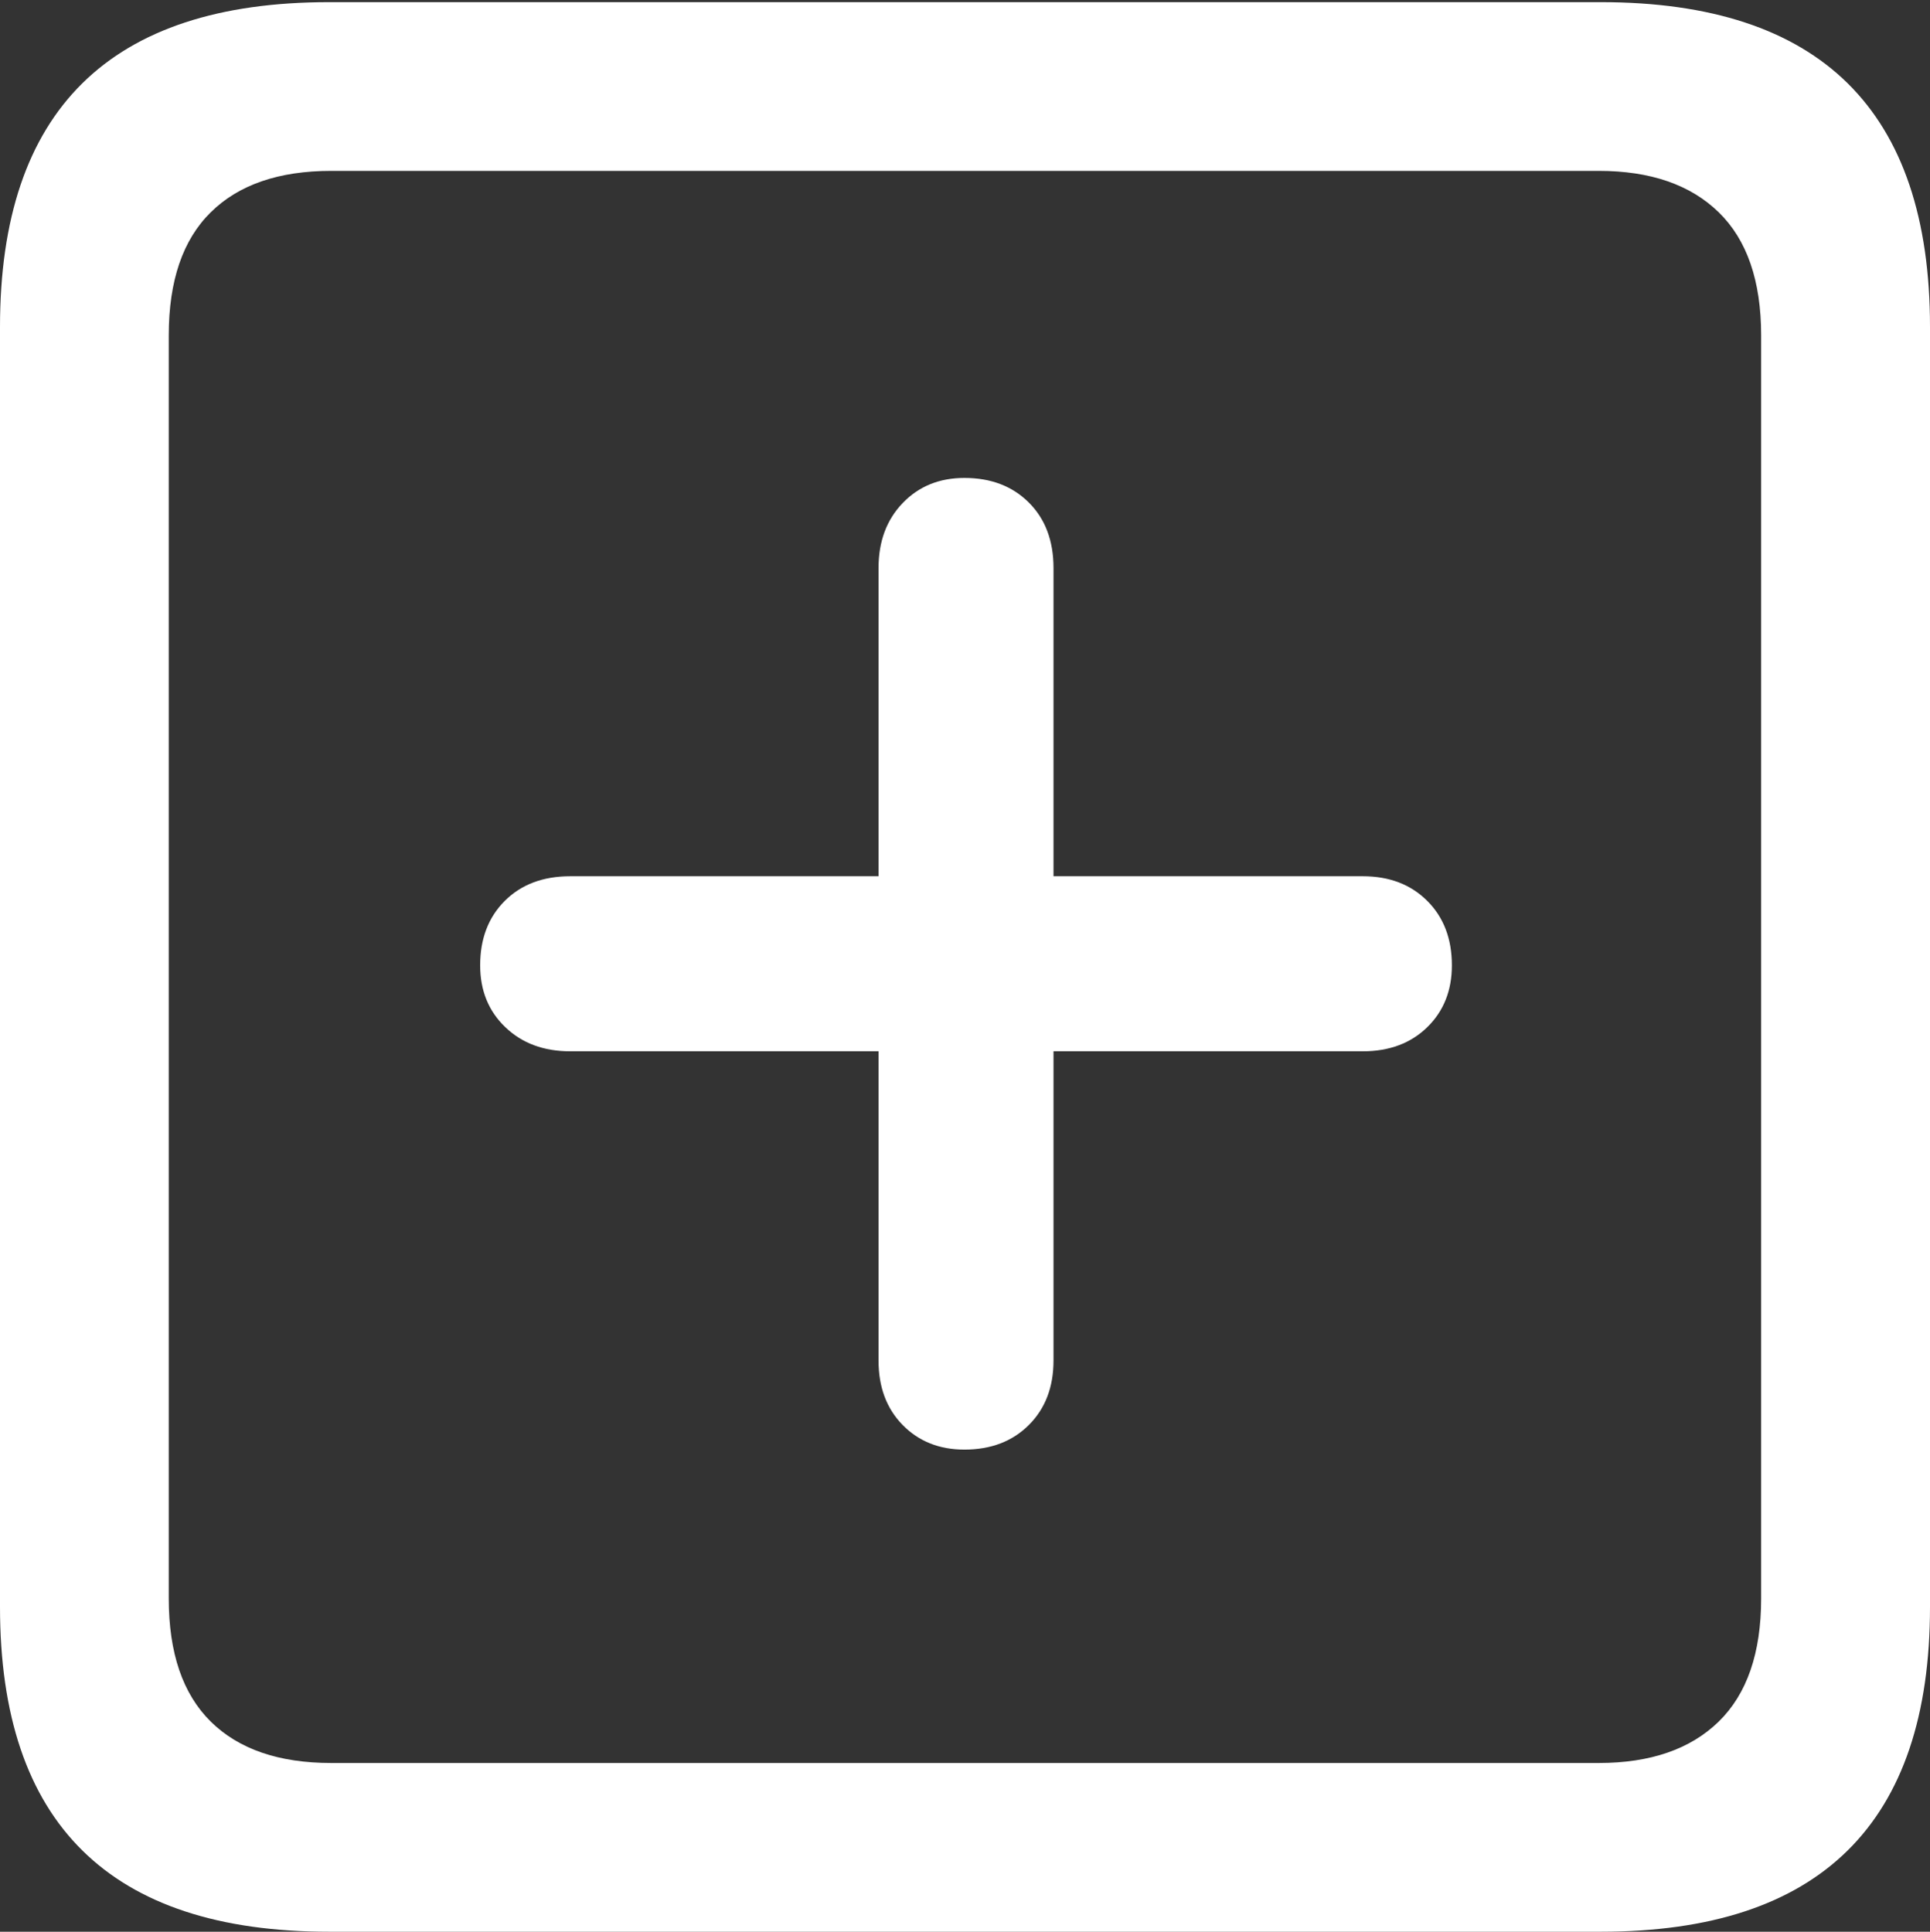 <?xml version="1.0" encoding="UTF-8"?>
<!--Generator: Apple Native CoreSVG 175.5-->
<!DOCTYPE svg
PUBLIC "-//W3C//DTD SVG 1.1//EN"
       "http://www.w3.org/Graphics/SVG/1.1/DTD/svg11.dtd">
<svg version="1.1" xmlns="http://www.w3.org/2000/svg" xmlns:xlink="http://www.w3.org/1999/xlink" width="17.979" height="17.998">
 <rect width="100%" height="100%" fill="#333333" stroke="none"/>
 <g>
  <rect height="17.998" opacity="0" width="17.979" x="0" y="0"/>
  <path d="M3.066 17.998L14.912 17.998Q16.445 17.998 17.212 17.241Q17.979 16.484 17.979 14.971L17.979 3.047Q17.979 1.533 17.212 0.776Q16.445 0.02 14.912 0.02L3.066 0.02Q1.533 0.02 0.767 0.776Q0 1.533 0 3.047L0 14.971Q0 16.484 0.767 17.241Q1.533 17.998 3.066 17.998ZM3.086 16.426Q2.354 16.426 1.963 16.04Q1.572 15.654 1.572 14.893L1.572 3.125Q1.572 2.363 1.963 1.978Q2.354 1.592 3.086 1.592L14.893 1.592Q15.615 1.592 16.011 1.978Q16.406 2.363 16.406 3.125L16.406 14.893Q16.406 15.654 16.011 16.04Q15.615 16.426 14.893 16.426Z" fill="#ffffff"/>
  <path d="M4.473 8.994Q4.473 9.346 4.707 9.57Q4.941 9.795 5.312 9.795L8.184 9.795L8.184 12.676Q8.184 13.047 8.408 13.276Q8.633 13.506 8.984 13.506Q9.355 13.506 9.585 13.276Q9.814 13.047 9.814 12.676L9.814 9.795L12.695 9.795Q13.066 9.795 13.296 9.57Q13.525 9.346 13.525 8.994Q13.525 8.623 13.296 8.394Q13.066 8.164 12.695 8.164L9.814 8.164L9.814 5.293Q9.814 4.912 9.585 4.683Q9.355 4.453 8.984 4.453Q8.633 4.453 8.408 4.688Q8.184 4.922 8.184 5.293L8.184 8.164L5.312 8.164Q4.932 8.164 4.702 8.394Q4.473 8.623 4.473 8.994Z" fill="#ffffff"/>
 </g>
</svg>
